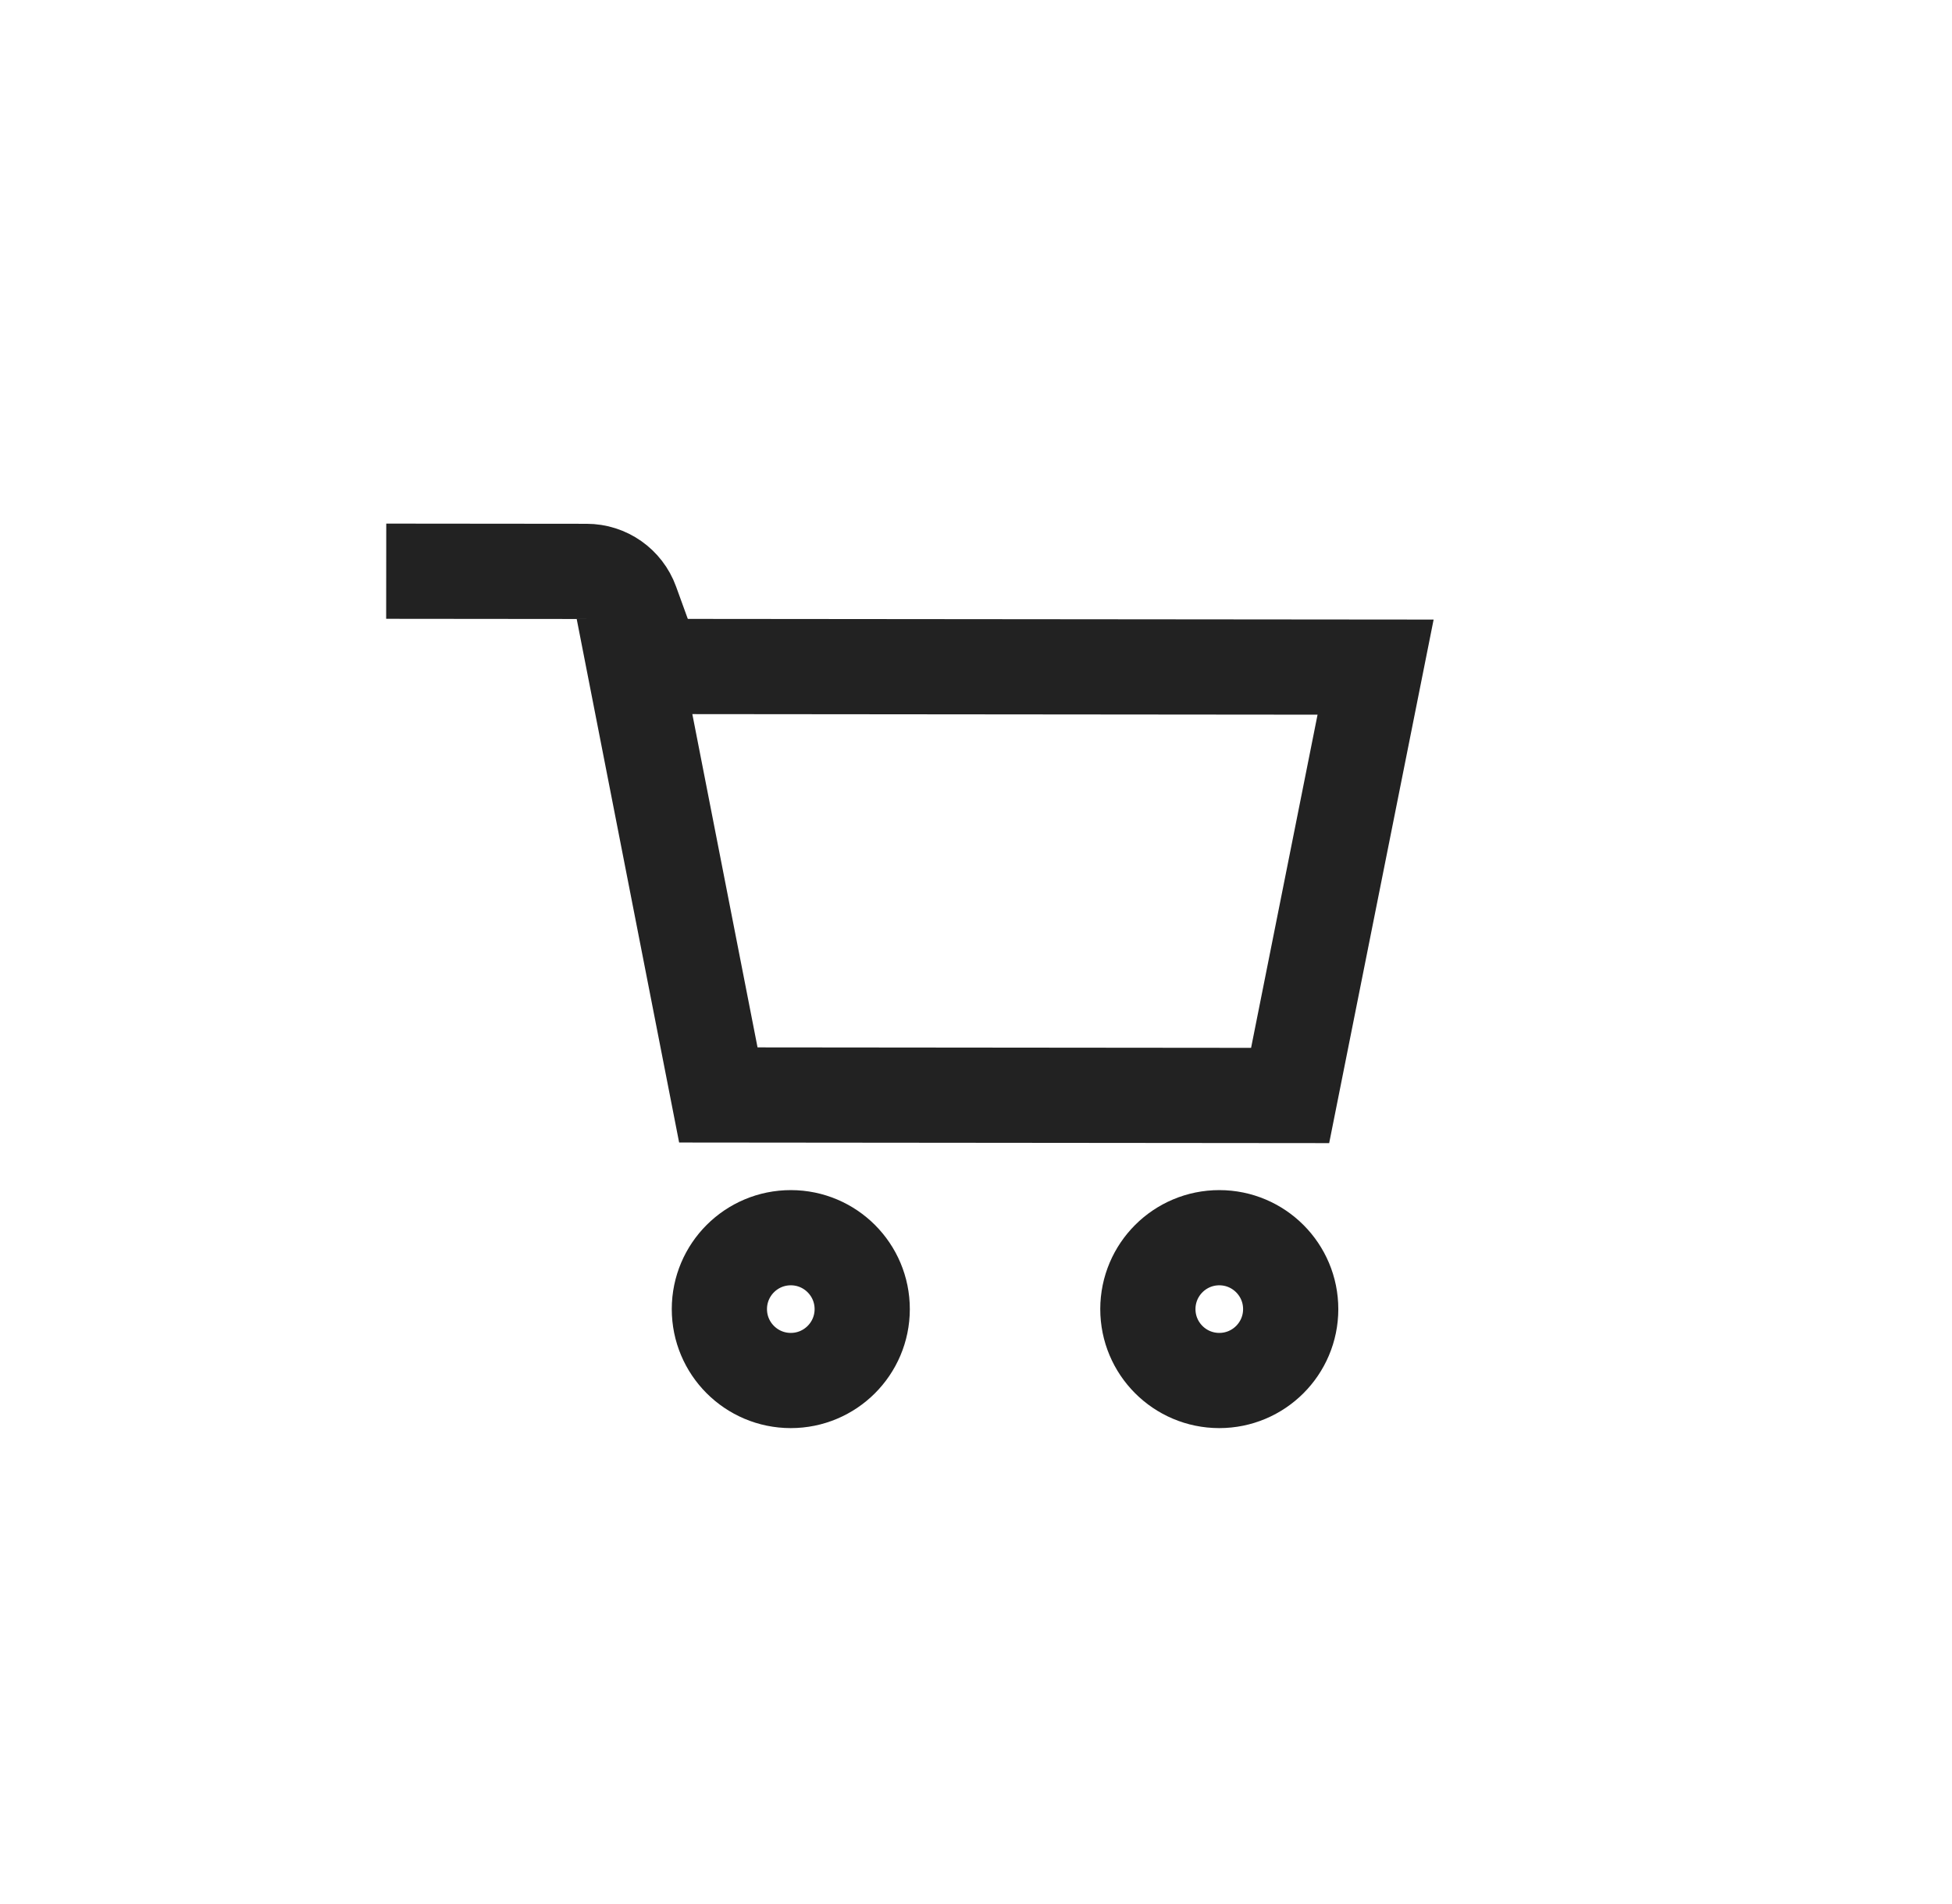 <svg width="41" height="40" viewBox="0 0 41 40" fill="none" xmlns="http://www.w3.org/2000/svg">
<circle cx="16.61" cy="27.502" r="1.5" transform="rotate(0.052 16.61 27.502)" stroke="#222222" stroke-width="2"/>
<circle cx="25.61" cy="27.502" r="1.5" transform="rotate(0.052 25.61 27.502)" stroke="#222222" stroke-width="2"/>
<path d="M27.098 23.014L15.088 23.003L13.327 14.001L28.893 14.015L27.098 23.014Z" stroke="#222222" stroke-width="2"/>
<path d="M14.11 15.005L13.26 12.663C13.117 12.268 12.742 12.004 12.321 12.004L8.112 12" stroke="#222222" stroke-width="2"/>
</svg>
